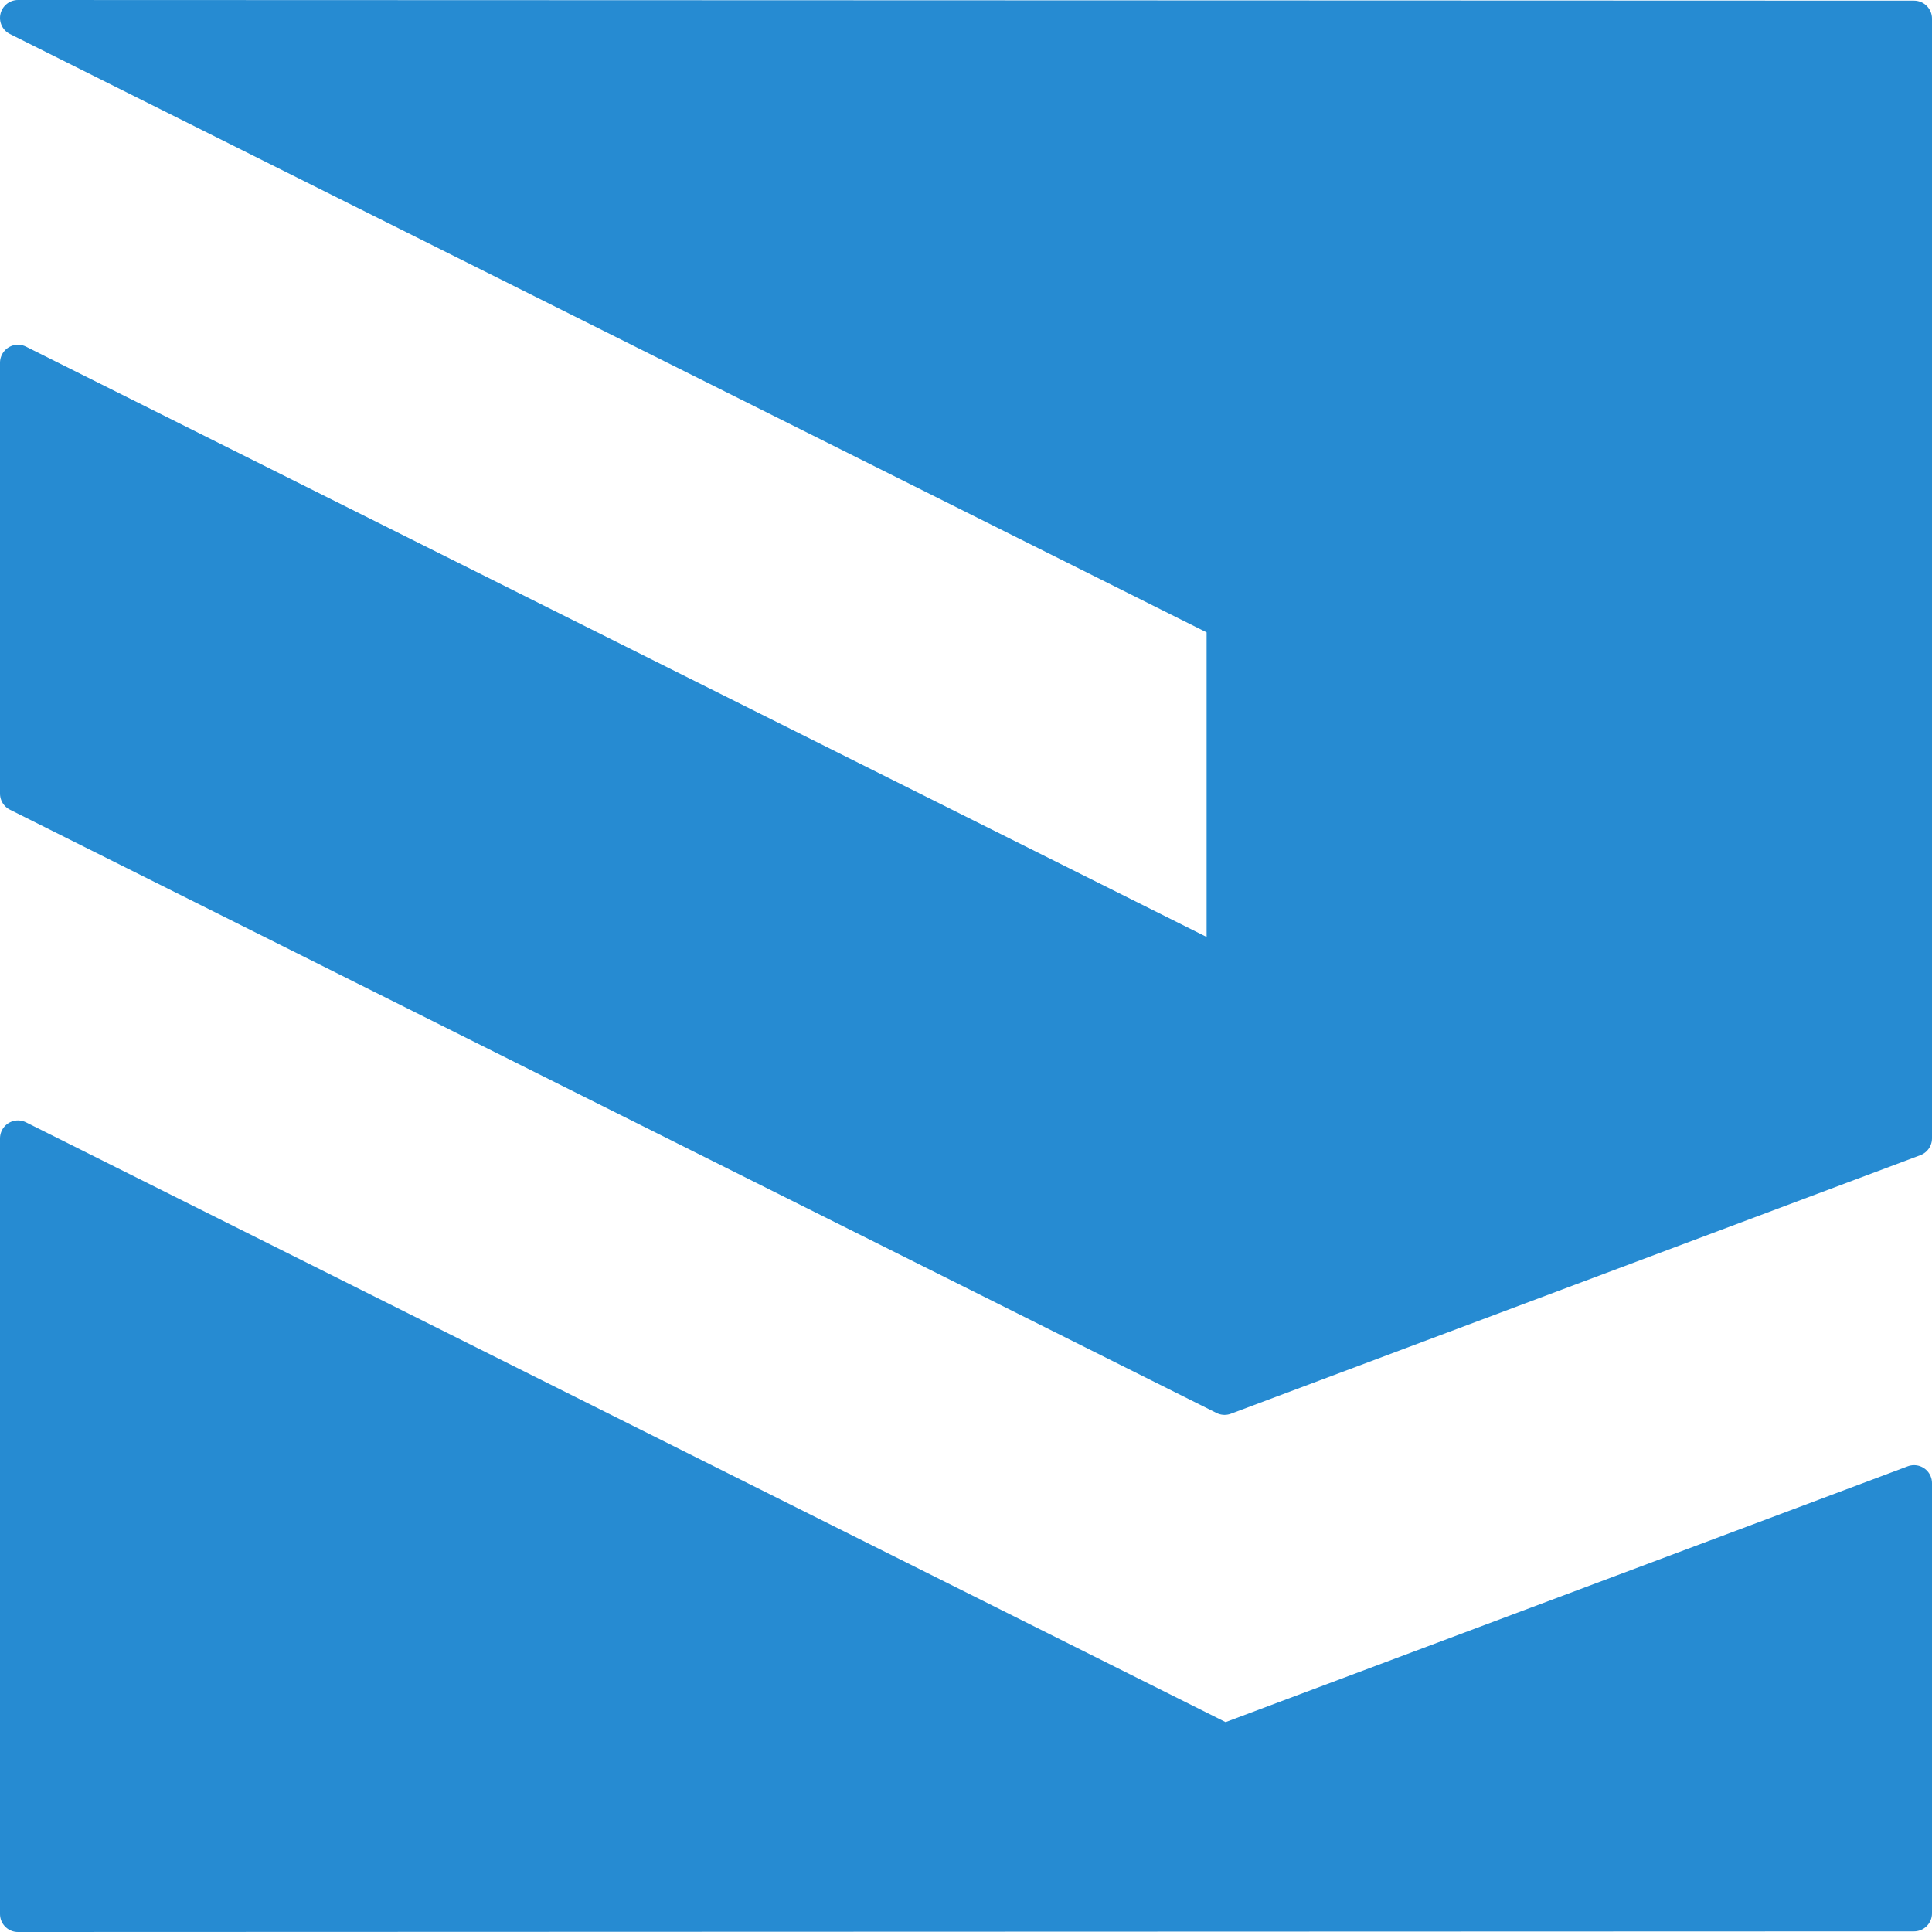<svg viewBox="0 0 538 538" xmlns="http://www.w3.org/2000/svg" fill-rule="evenodd" clip-rule="evenodd" stroke-linejoin="round" stroke-miterlimit="1.5"><g fill="#268bd2" stroke="#268bd2" stroke-width="10"><path d="M5 533l528-.179V413l-192 72L5 317v216z"/><path d="M5 221l336 168 192-72V5.179L5 5l336 168v96L5 101v120z"/></g></svg>